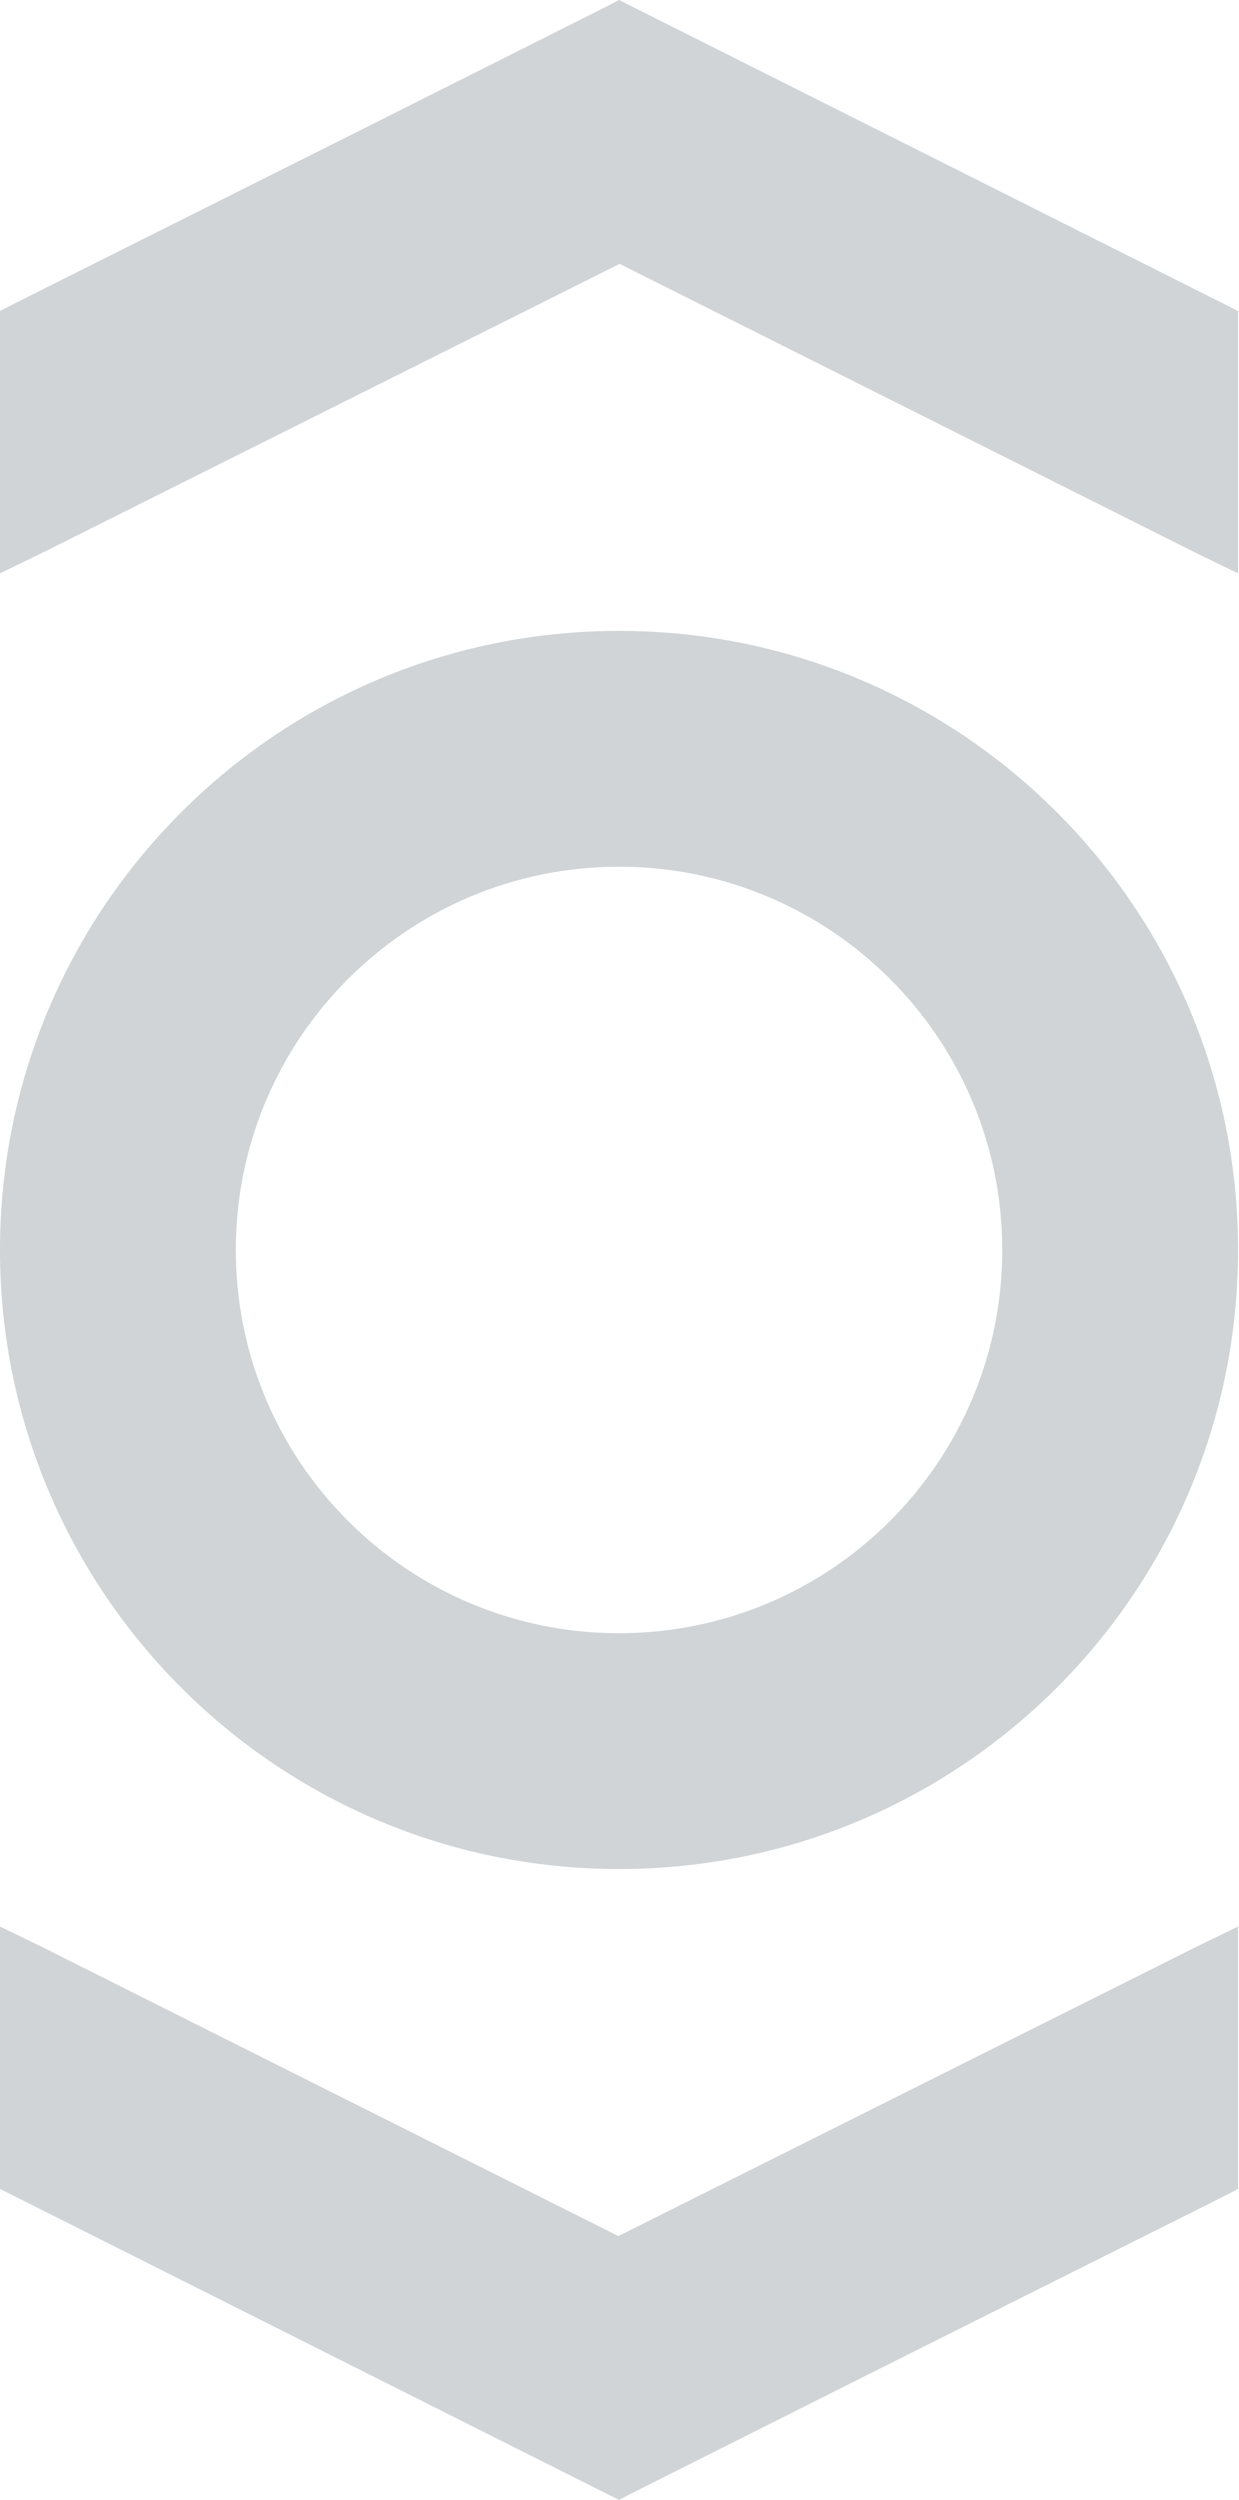 <svg width="228" height="460" viewBox="0 0 228 460" fill="none" xmlns="http://www.w3.org/2000/svg">
<path opacity="0.2" d="M111.528 1.248L113.915 3.12684e-06L138.217 12.205L162.41 24.356L227.83 57.229C227.83 57.229 227.83 59.724 227.83 63.738L227.83 105.507C227.83 105.507 223.599 103.446 220.019 101.71L114.024 48.55L7.811 101.71C4.231 103.446 0 105.507 0 105.507L-2.11031e-06 57.229C-2.11031e-06 57.229 2.278 56.035 5.967 54.191L65.528 24.356L89.722 12.205L111.528 1.248Z" fill="#15283B"/>
<path opacity="0.2" d="M116.302 458.752L113.915 460L89.613 447.795L65.42 435.644L-0 402.771C-0 402.771 -0 400.276 -0 396.262L-0 354.493C-0 354.493 4.231 356.554 7.811 358.29L113.806 411.45L220.019 358.29C223.599 356.554 227.83 354.493 227.83 354.493L227.83 402.771C227.83 402.771 225.552 403.965 221.863 405.809L162.302 435.644L138.108 447.795L116.302 458.752Z" fill="#15283B"/>
<path opacity="0.2" d="M113.915 116.085C50.991 116.085 0 167.076 0 230C0 292.925 50.991 343.915 113.915 343.915C176.84 343.915 227.83 292.925 227.83 230C227.83 167.076 176.84 116.085 113.915 116.085ZM113.915 300.519C74.967 300.519 43.396 268.948 43.396 230C43.396 191.052 74.967 159.481 113.915 159.481C152.863 159.481 184.434 191.052 184.434 230C184.434 268.948 152.863 300.519 113.915 300.519Z" fill="#15283B"/>
</svg>
